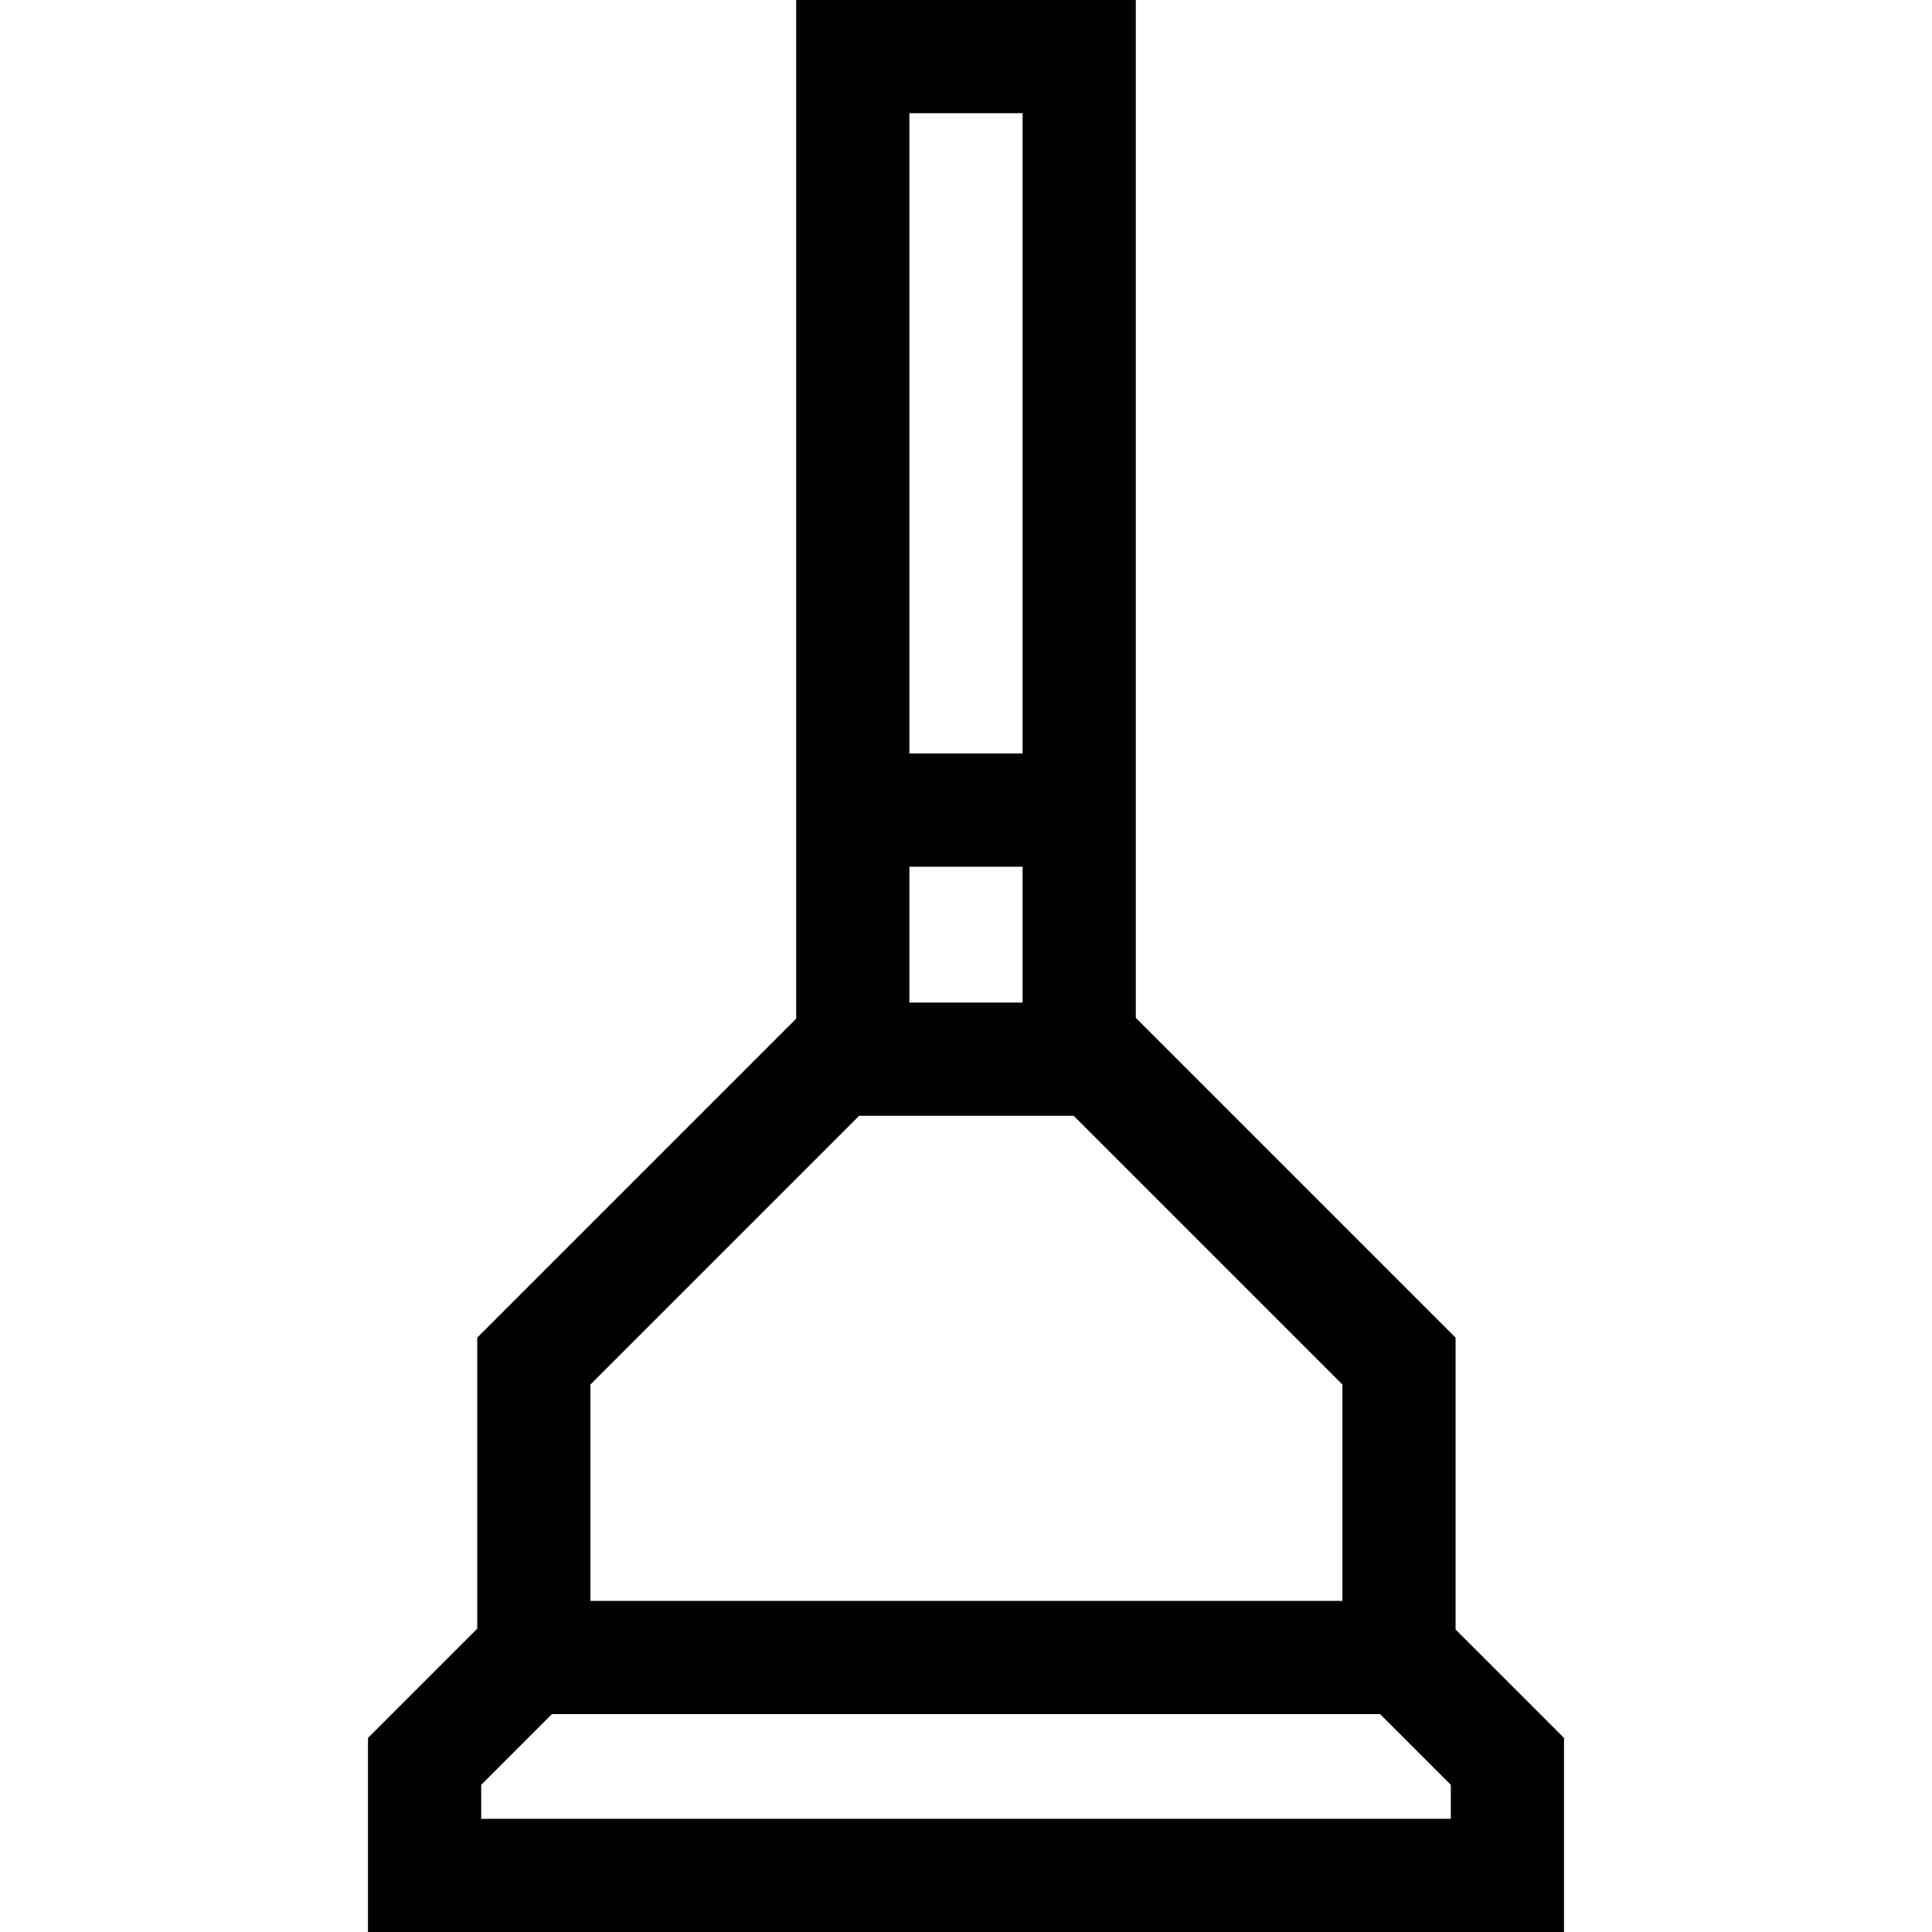<svg id="Capa_1" enable-background="new 0 0 512 512" height="512" viewBox="0 0 512 512" width="512" xmlns="http://www.w3.org/2000/svg"><g><path d="m385.746 431.836v-77.356l-84.746-84.746v-269.734h-90v269.954l-84.526 84.526v77.134l-28.954 28.956v51.43h316.96v-51.43zm-114.746-166.143h-30v-36.01h30zm0-235.693v169.684h-30v-169.684zm-114.526 336.906 71.213-71.213h56.847l71.213 71.213v57.343h-199.273zm228.006 115.094h-256.96v-9.004l18.746-18.747h219.468l18.747 18.747v9.004z"/></g></svg>